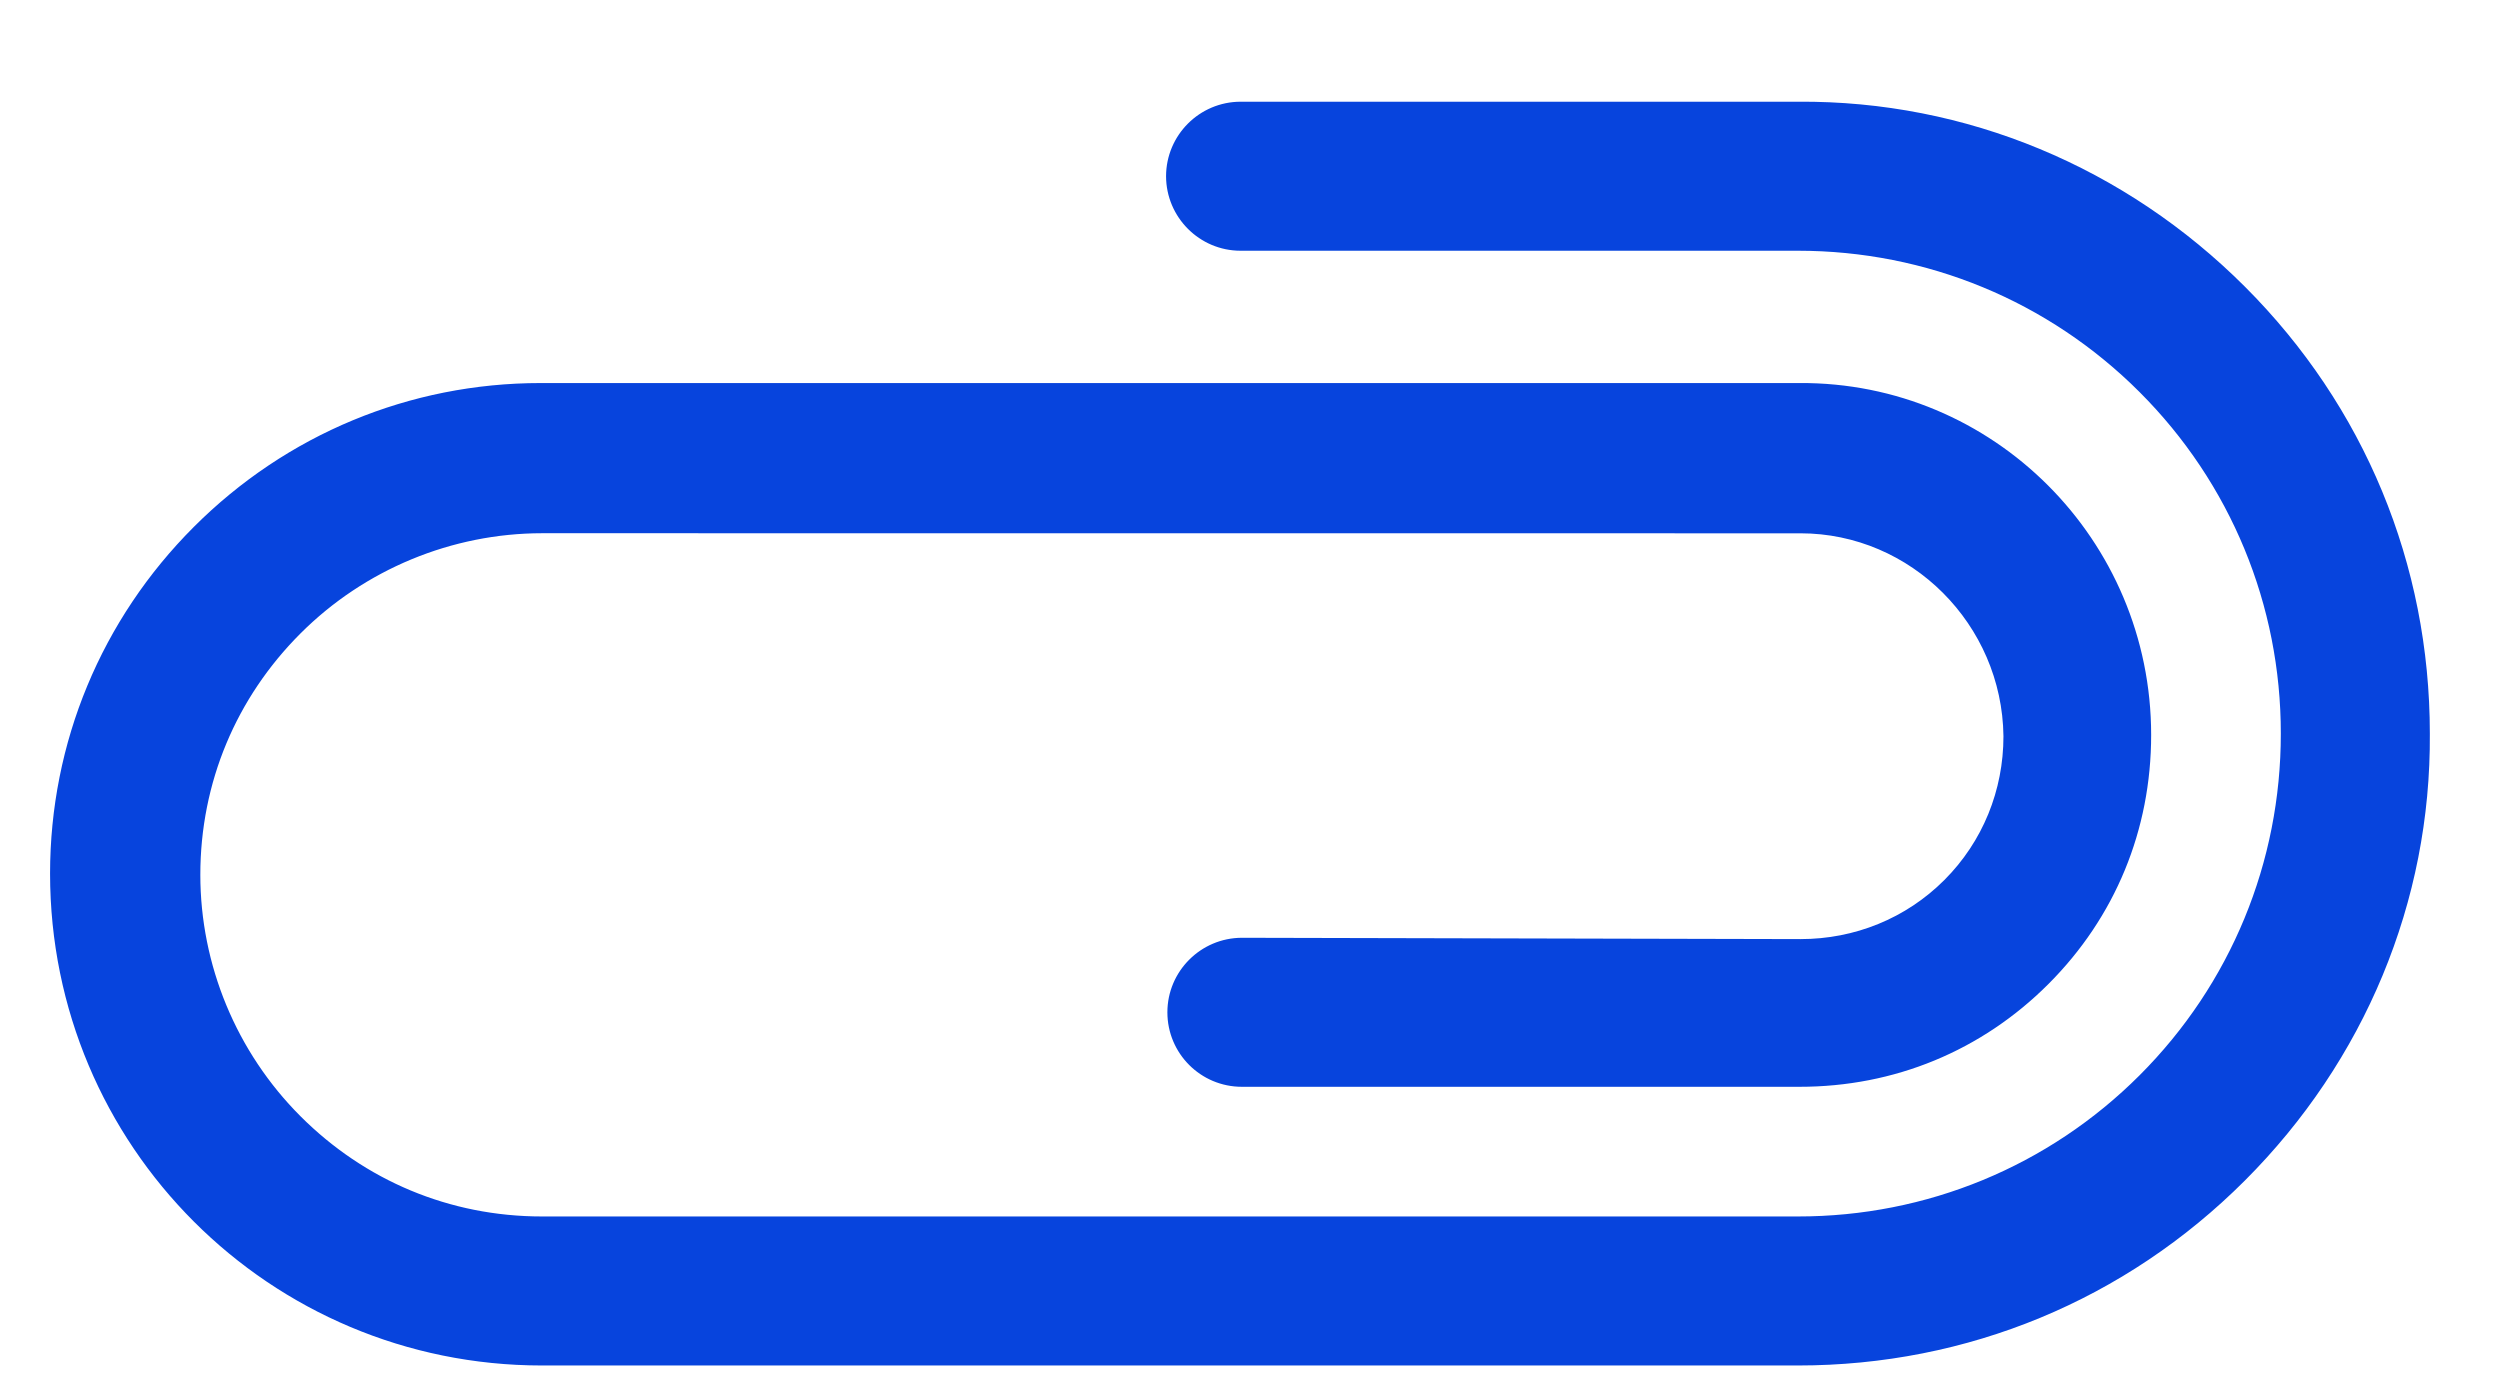 <?xml version="1.0" encoding="UTF-8"?>
<svg width="20px" height="11px" viewBox="0 0 20 11" version="1.1" xmlns="http://www.w3.org/2000/svg" xmlns:xlink="http://www.w3.org/1999/xlink">
    <!-- Generator: Sketch 52.6 (67491) - http://www.bohemiancoding.com/sketch -->
    <title>clip</title>
    <desc>Created with Sketch.</desc>
    <g id="Page-1" stroke="none" stroke-width="1" fill="none" fill-rule="evenodd">
        <g id="Artboard" transform="translate(-1275, -562)" fill="#0744DD">
            <g id="clip" transform="translate(1285.194, 568.467) scale(-1, -1) rotate(45) translate(-1285.194, -568.467) translate(1277.467, 559.967)">
                <path d="M7.178,7.585 C7.41,7.352 7.41,6.974 7.178,6.742 C6.945,6.509 6.568,6.509 6.335,6.742 L3.182,9.895 C2.644,10.432 2.354,11.13 2.354,11.885 C2.354,12.641 2.644,13.338 3.182,13.876 C4.286,14.98 6.074,14.98 7.163,13.876 L14.283,6.756 C15.024,6.015 15.431,5.027 15.431,3.981 C15.431,2.935 15.024,1.947 14.283,1.206 C12.743,-0.334 10.258,-0.334 8.718,1.206 L1.613,8.311 C0.654,9.27 0.131,10.534 0.131,11.885 C0.131,13.237 0.654,14.515 1.613,15.46 C2.572,16.419 3.836,16.942 5.187,16.942 C6.538,16.942 7.817,16.419 8.762,15.46 L11.915,12.307 C12.147,12.074 12.147,11.697 11.915,11.464 C11.682,11.232 11.304,11.232 11.072,11.464 L7.919,14.617 C7.192,15.344 6.219,15.75 5.187,15.75 C4.156,15.75 3.182,15.344 2.456,14.617 C1.729,13.891 1.322,12.917 1.322,11.885 C1.322,10.854 1.729,9.88 2.456,9.154 L9.561,2.049 C10.084,1.526 10.767,1.25 11.493,1.25 C12.22,1.25 12.917,1.54 13.426,2.049 C13.949,2.572 14.225,3.255 14.225,3.981 C14.225,4.708 13.934,5.405 13.426,5.914 L6.306,13.033 C5.681,13.658 4.65,13.658 4.01,13.033 C3.705,12.728 3.531,12.321 3.531,11.885 C3.531,11.45 3.705,11.043 4.01,10.738 L7.178,7.585 Z" id="Path"></path>
            </g>
        </g>
    </g>
</svg>